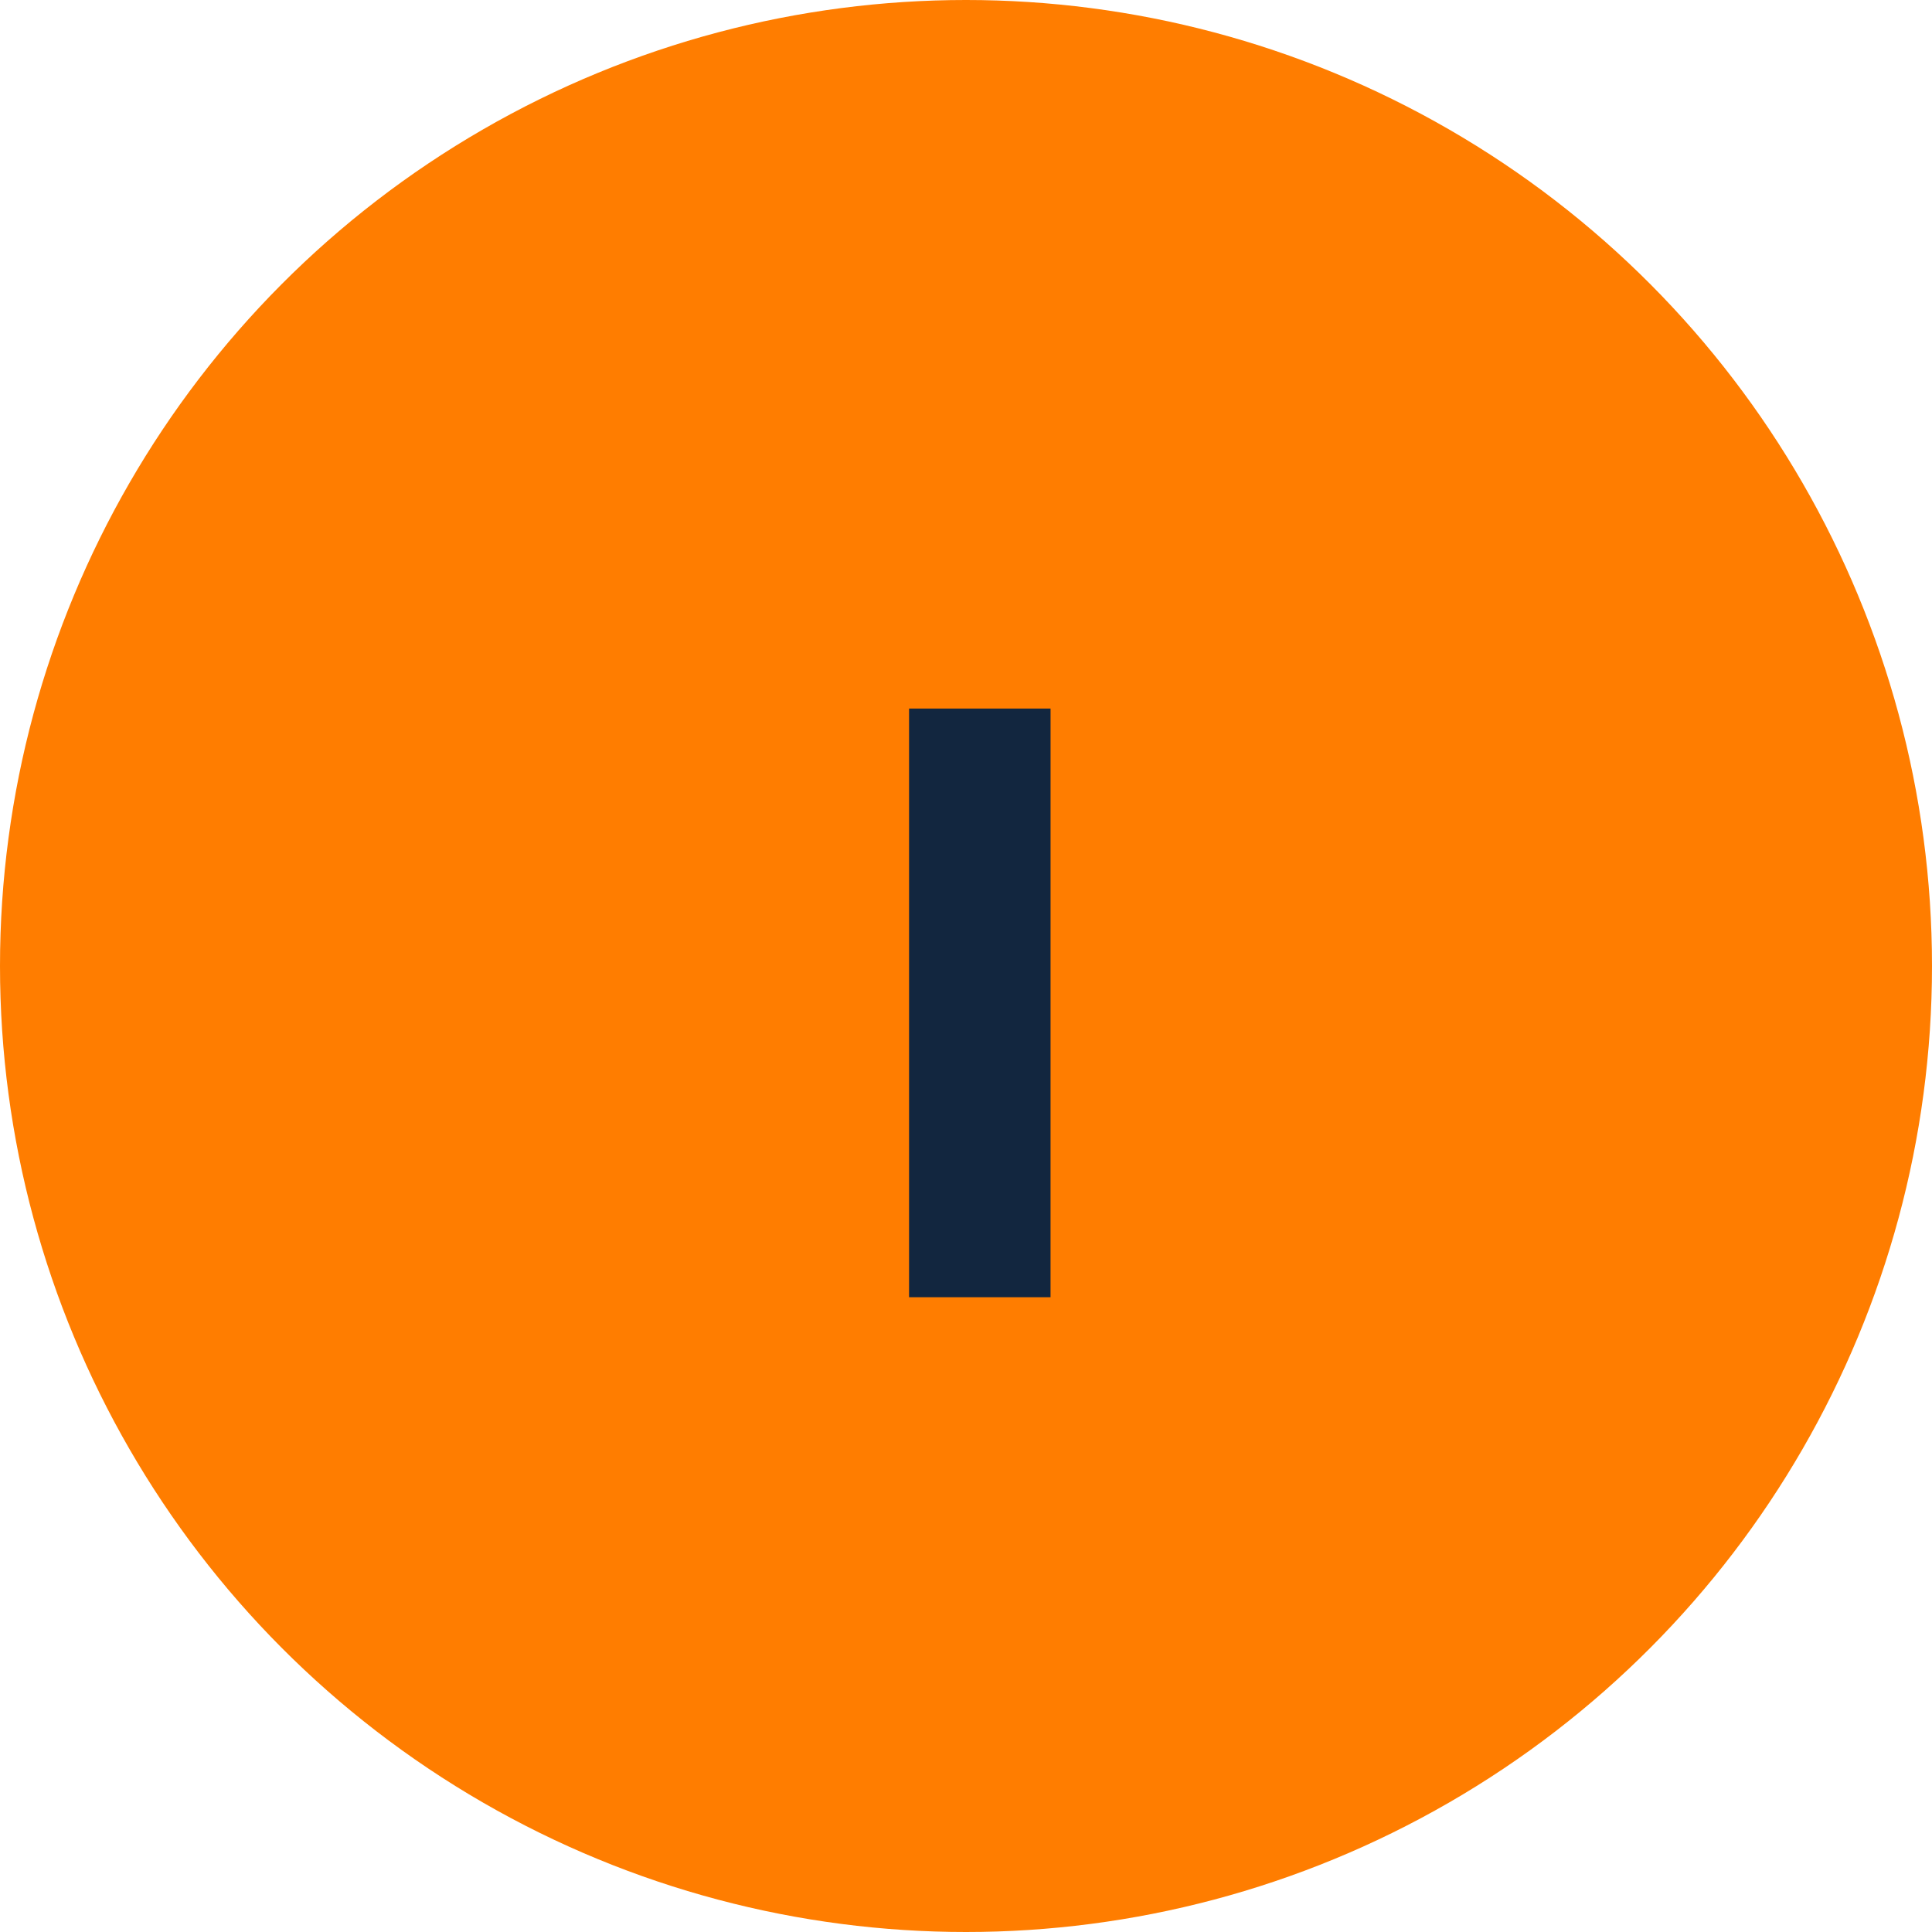 <svg xmlns="http://www.w3.org/2000/svg" width="70" height="70" viewBox="0 0 70 70">
  <g id="Grupo_156435" data-name="Grupo 156435" transform="translate(-288.839 -4176)">
    <circle id="Elipse_5556" data-name="Elipse 5556" cx="35" cy="35" r="35" transform="translate(288.839 4176)" fill="#ff7d00"/>
    <path id="Trazado_220916" data-name="Trazado 220916" d="M22.063,31H16.937V9.672h5.127Z" transform="translate(304.839 4192)" fill="#12263f"/>
  </g>
</svg>
